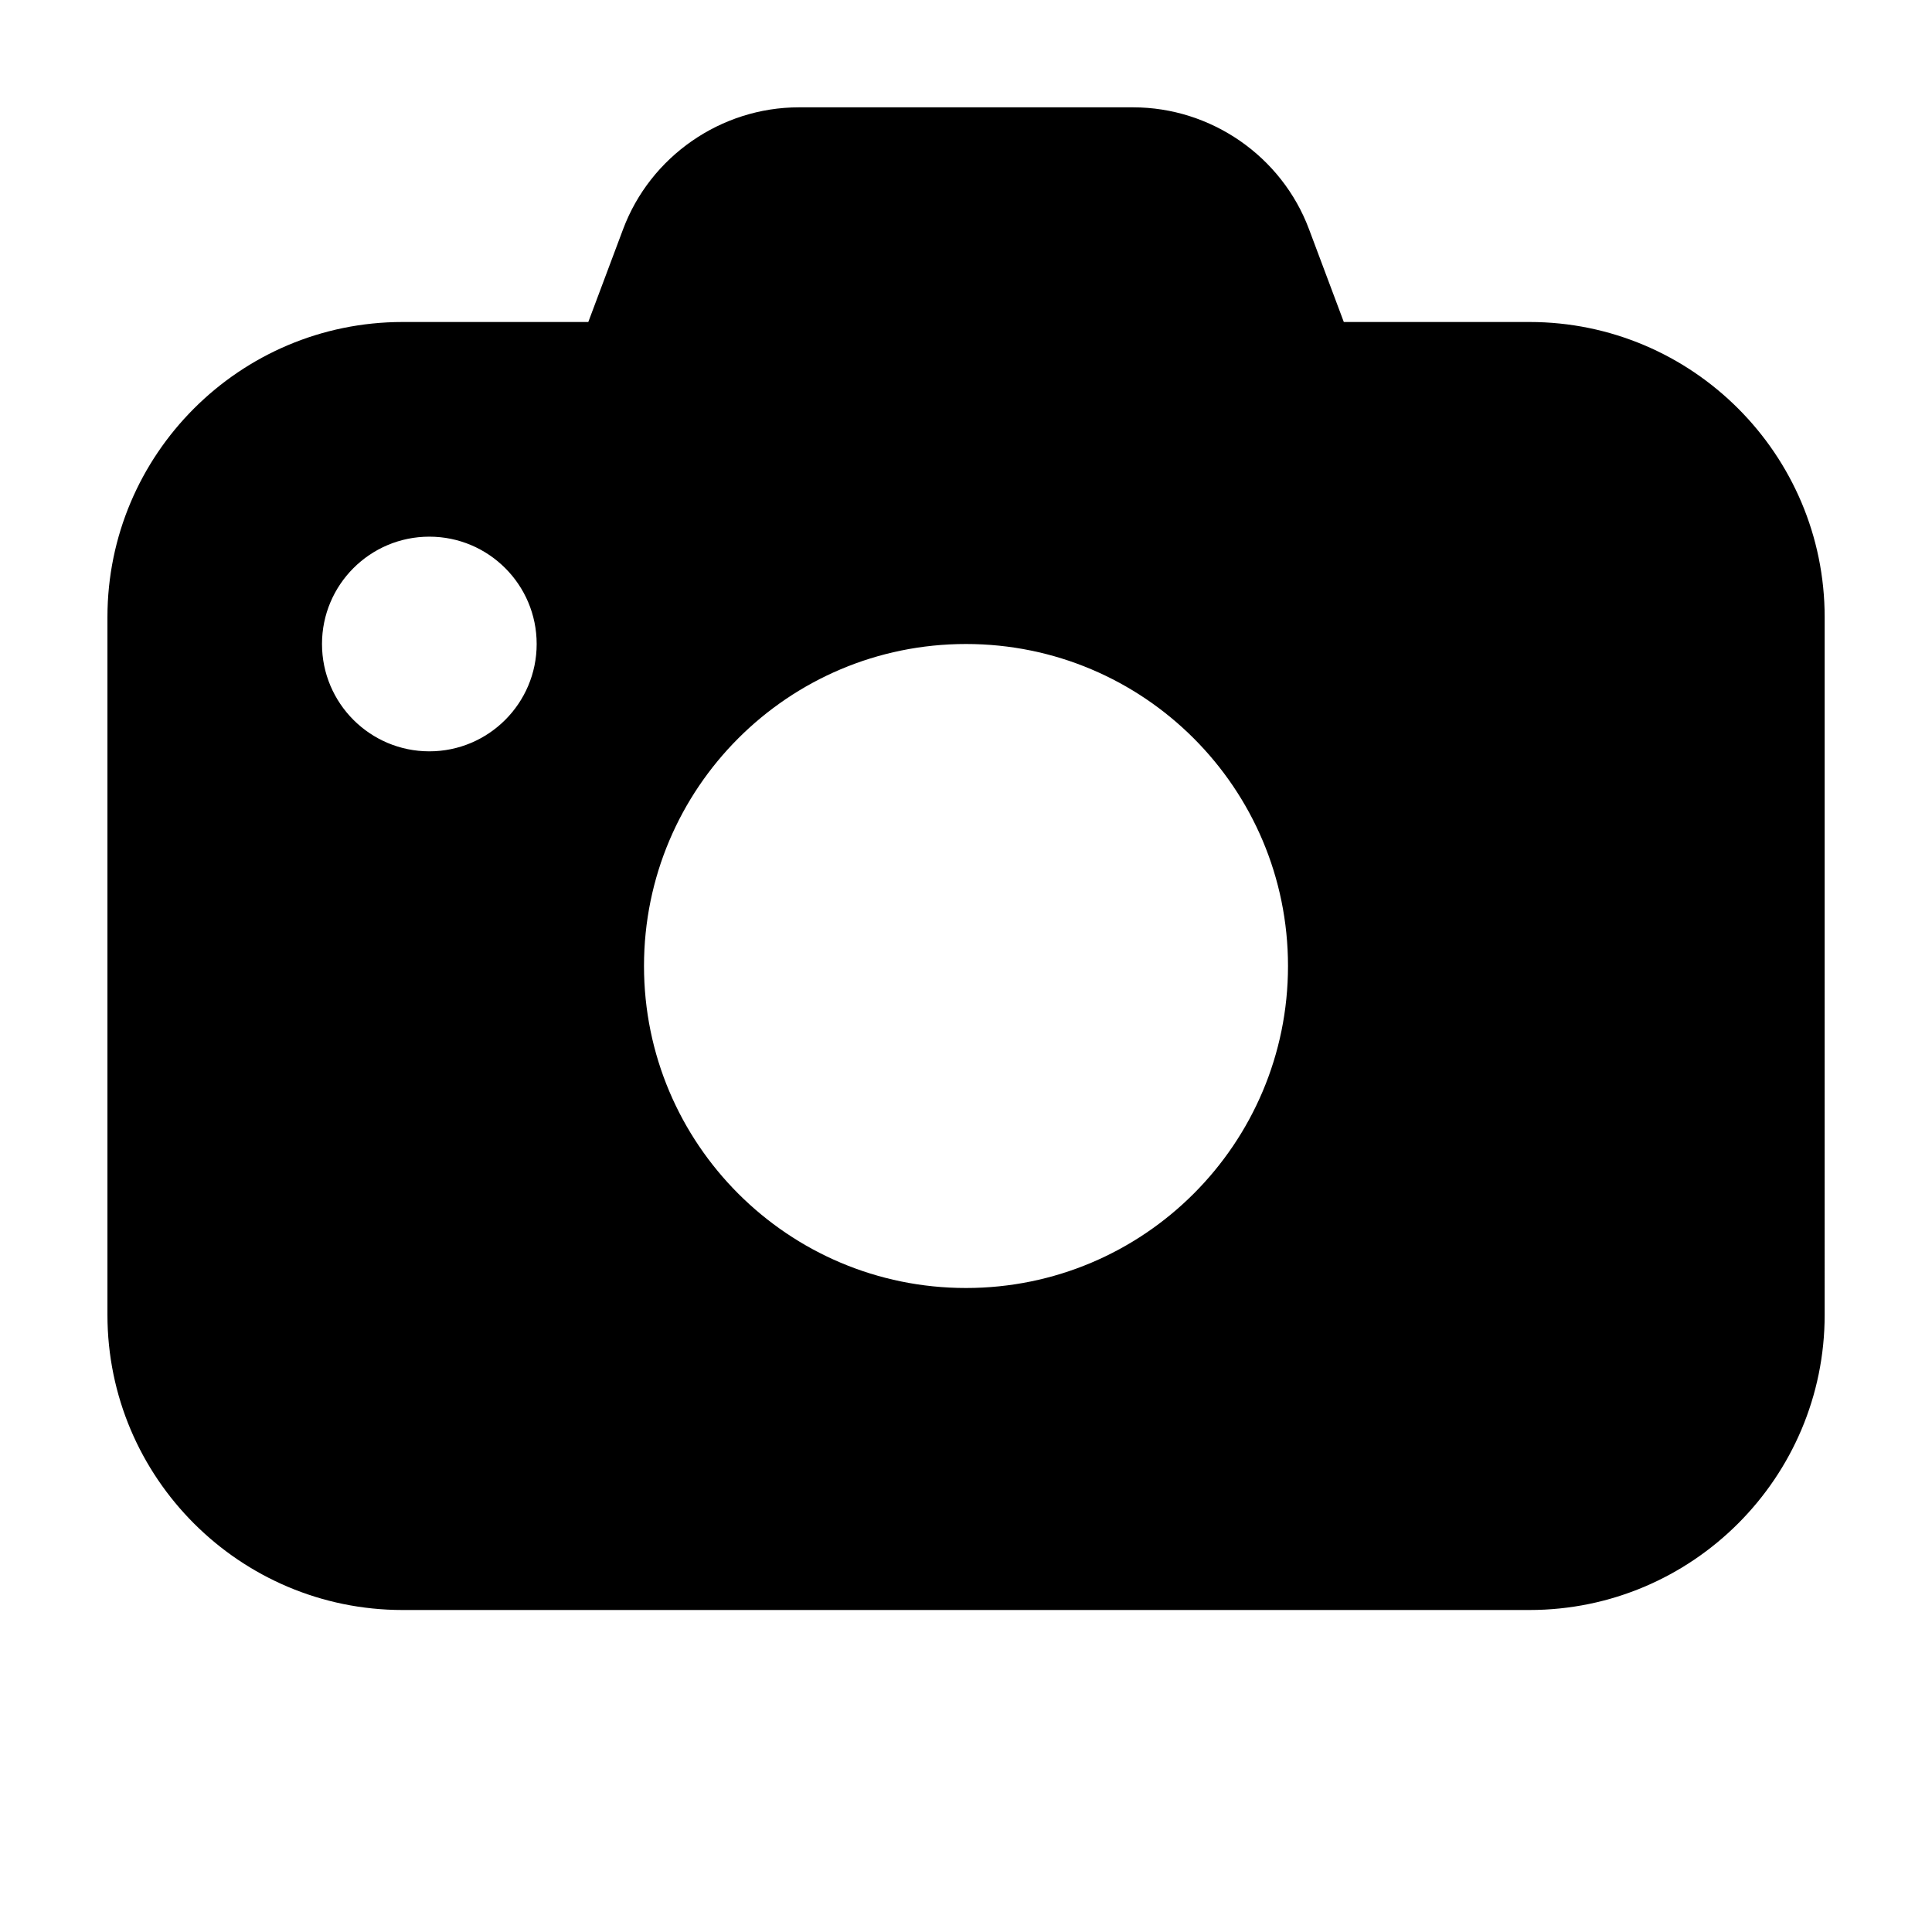 <svg xmlns="http://www.w3.org/2000/svg" viewBox="0 0 18 18">
  <path d="M14.25,3h-1.73l-.324-.864c-.254-.68-.913-1.136-1.639-1.136h-3.114c-.726,0-1.384,.457-1.638,1.136l-.324,.864h-1.73c-1.517,0-2.75,1.233-2.75,2.75v6.5c0,1.517,1.233,2.75,2.75,2.75H14.25c1.517,0,2.75-1.233,2.75-2.75V5.75c0-1.517-1.233-2.75-2.75-2.75ZM4,7c-.552,0-1-.448-1-1s.448-1,1-1,1,.448,1,1-.448,1-1,1Zm5,5c-1.657,0-3-1.343-3-3s1.343-3,3-3,3,1.343,3,3-1.343,3-3,3Z"></path>
</svg>
